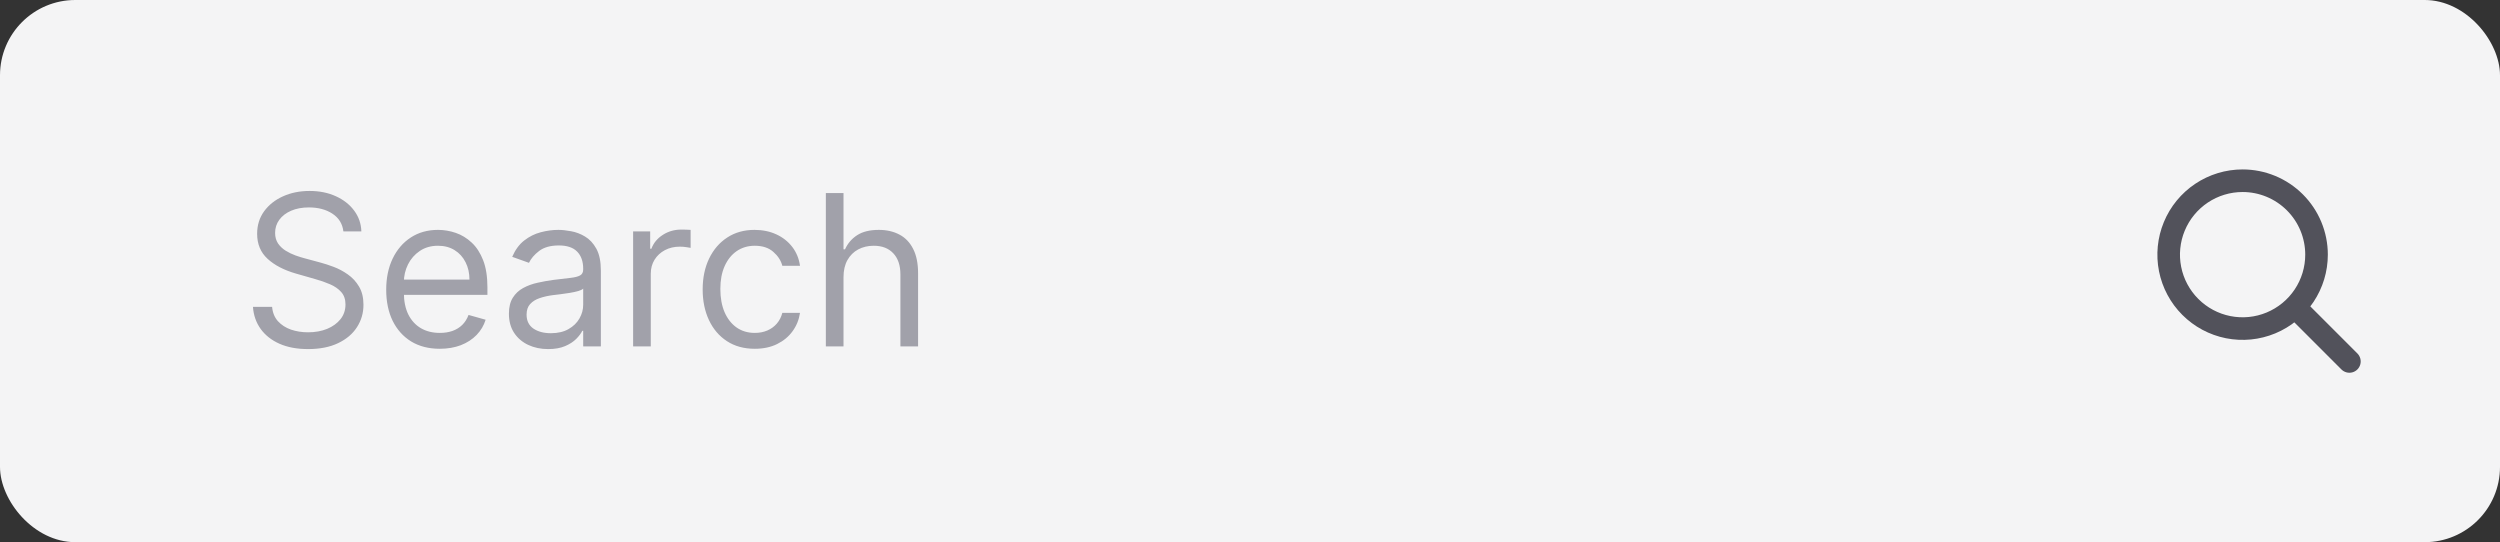 <svg width="166" height="36" viewBox="0 0 166 36" fill="none" xmlns="http://www.w3.org/2000/svg">
<rect x="0" y="0" width="166" height="36" fill="#333333" stroke="none"/>
<rect width="166" height="36" rx="5" fill="#F4F4F5"/>
<path d="M22.801 15.364C22.741 14.86 22.5 14.469 22.075 14.19C21.651 13.912 21.131 13.773 20.514 13.773C20.063 13.773 19.669 13.846 19.331 13.992C18.996 14.137 18.734 14.338 18.546 14.593C18.36 14.848 18.267 15.138 18.267 15.463C18.267 15.735 18.332 15.969 18.461 16.164C18.593 16.356 18.762 16.517 18.968 16.646C19.174 16.772 19.389 16.877 19.614 16.959C19.84 17.039 20.047 17.104 20.236 17.153L21.27 17.432C21.535 17.501 21.83 17.598 22.155 17.72C22.483 17.843 22.796 18.01 23.095 18.222C23.396 18.431 23.645 18.7 23.84 19.028C24.036 19.356 24.134 19.759 24.134 20.236C24.134 20.786 23.989 21.283 23.701 21.727C23.416 22.171 22.998 22.524 22.448 22.786C21.901 23.048 21.237 23.179 20.454 23.179C19.725 23.179 19.094 23.061 18.56 22.826C18.03 22.591 17.613 22.262 17.308 21.842C17.006 21.421 16.835 20.932 16.796 20.375H18.068C18.101 20.759 18.231 21.078 18.456 21.329C18.685 21.578 18.973 21.764 19.321 21.886C19.672 22.006 20.05 22.065 20.454 22.065C20.925 22.065 21.348 21.989 21.722 21.837C22.097 21.681 22.393 21.465 22.612 21.19C22.831 20.912 22.94 20.587 22.94 20.216C22.94 19.878 22.846 19.603 22.657 19.391C22.468 19.178 22.22 19.006 21.911 18.874C21.603 18.741 21.27 18.625 20.912 18.526L19.659 18.168C18.864 17.939 18.234 17.613 17.77 17.188C17.306 16.764 17.074 16.209 17.074 15.523C17.074 14.953 17.228 14.456 17.536 14.031C17.848 13.604 18.265 13.272 18.789 13.037C19.316 12.798 19.904 12.679 20.554 12.679C21.21 12.679 21.794 12.797 22.304 13.032C22.814 13.264 23.219 13.582 23.517 13.986C23.819 14.391 23.978 14.85 23.994 15.364H22.801ZM29.203 23.159C28.468 23.159 27.833 22.997 27.299 22.672C26.769 22.344 26.36 21.886 26.071 21.3C25.786 20.71 25.644 20.024 25.644 19.241C25.644 18.459 25.786 17.77 26.071 17.173C26.36 16.573 26.761 16.106 27.274 15.771C27.791 15.433 28.395 15.264 29.084 15.264C29.482 15.264 29.875 15.331 30.262 15.463C30.65 15.596 31.003 15.811 31.321 16.109C31.639 16.404 31.893 16.796 32.082 17.283C32.271 17.77 32.365 18.37 32.365 19.082V19.579H26.479V18.565H31.172C31.172 18.134 31.086 17.75 30.913 17.412C30.744 17.074 30.503 16.807 30.188 16.611C29.876 16.416 29.508 16.318 29.084 16.318C28.617 16.318 28.212 16.434 27.871 16.666C27.533 16.895 27.273 17.193 27.09 17.561C26.908 17.929 26.817 18.323 26.817 18.744V19.421C26.817 19.997 26.916 20.486 27.115 20.887C27.317 21.285 27.598 21.588 27.955 21.797C28.313 22.002 28.729 22.105 29.203 22.105C29.512 22.105 29.79 22.062 30.038 21.976C30.29 21.886 30.508 21.754 30.69 21.578C30.872 21.399 31.013 21.177 31.112 20.912L32.246 21.23C32.127 21.615 31.926 21.953 31.644 22.244C31.363 22.533 31.015 22.758 30.6 22.921C30.186 23.079 29.72 23.159 29.203 23.159ZM36.397 23.179C35.913 23.179 35.474 23.088 35.08 22.905C34.685 22.72 34.372 22.453 34.14 22.105C33.908 21.754 33.792 21.329 33.792 20.832C33.792 20.395 33.878 20.04 34.051 19.768C34.223 19.493 34.453 19.278 34.742 19.122C35.03 18.966 35.348 18.85 35.696 18.774C36.047 18.695 36.401 18.632 36.755 18.585C37.219 18.526 37.595 18.481 37.884 18.451C38.175 18.418 38.388 18.363 38.52 18.287C38.656 18.211 38.724 18.078 38.724 17.889V17.849C38.724 17.359 38.59 16.978 38.321 16.706C38.056 16.434 37.653 16.298 37.113 16.298C36.553 16.298 36.114 16.421 35.796 16.666C35.477 16.912 35.254 17.173 35.124 17.452L34.011 17.054C34.21 16.59 34.475 16.229 34.806 15.97C35.141 15.708 35.506 15.526 35.9 15.423C36.298 15.317 36.689 15.264 37.073 15.264C37.319 15.264 37.6 15.294 37.919 15.354C38.24 15.41 38.55 15.528 38.848 15.707C39.15 15.886 39.4 16.156 39.599 16.517C39.798 16.878 39.897 17.362 39.897 17.969V23H38.724V21.966H38.664C38.585 22.132 38.452 22.309 38.267 22.498C38.081 22.687 37.834 22.848 37.526 22.98C37.218 23.113 36.841 23.179 36.397 23.179ZM36.576 22.125C37.04 22.125 37.431 22.034 37.749 21.852C38.071 21.669 38.313 21.434 38.475 21.146C38.641 20.857 38.724 20.554 38.724 20.236V19.162C38.674 19.222 38.565 19.276 38.396 19.326C38.23 19.372 38.038 19.414 37.819 19.45C37.604 19.483 37.393 19.513 37.188 19.54C36.986 19.563 36.821 19.583 36.696 19.599C36.391 19.639 36.105 19.704 35.84 19.793C35.578 19.88 35.366 20.01 35.204 20.186C35.045 20.358 34.965 20.594 34.965 20.892C34.965 21.3 35.116 21.608 35.418 21.817C35.723 22.022 36.109 22.125 36.576 22.125ZM42.039 23V15.364H43.172V16.517H43.252C43.391 16.139 43.643 15.833 44.008 15.597C44.372 15.362 44.783 15.244 45.24 15.244C45.327 15.244 45.434 15.246 45.564 15.249C45.693 15.253 45.791 15.258 45.857 15.264V16.457C45.817 16.447 45.726 16.433 45.584 16.413C45.444 16.389 45.297 16.378 45.141 16.378C44.77 16.378 44.438 16.456 44.147 16.611C43.858 16.764 43.63 16.976 43.461 17.248C43.295 17.516 43.212 17.823 43.212 18.168V23H42.039ZM50.117 23.159C49.402 23.159 48.785 22.99 48.268 22.652C47.751 22.314 47.353 21.848 47.075 21.255C46.797 20.662 46.657 19.984 46.657 19.222C46.657 18.446 46.8 17.762 47.085 17.168C47.373 16.572 47.774 16.106 48.288 15.771C48.805 15.433 49.408 15.264 50.098 15.264C50.635 15.264 51.118 15.364 51.549 15.562C51.98 15.761 52.333 16.04 52.608 16.398C52.883 16.756 53.054 17.173 53.12 17.651H51.947C51.858 17.303 51.659 16.994 51.35 16.726C51.046 16.454 50.635 16.318 50.117 16.318C49.66 16.318 49.259 16.438 48.914 16.676C48.573 16.912 48.306 17.245 48.114 17.675C47.925 18.103 47.831 18.605 47.831 19.182C47.831 19.772 47.923 20.285 48.109 20.723C48.298 21.16 48.563 21.5 48.904 21.742C49.249 21.984 49.654 22.105 50.117 22.105C50.422 22.105 50.699 22.052 50.948 21.946C51.196 21.84 51.407 21.688 51.579 21.489C51.752 21.29 51.874 21.051 51.947 20.773H53.12C53.054 21.224 52.89 21.63 52.628 21.991C52.37 22.349 52.027 22.634 51.599 22.846C51.175 23.055 50.681 23.159 50.117 23.159ZM56.009 18.406V23H54.836V12.818H56.009V16.557H56.108C56.287 16.162 56.556 15.849 56.914 15.617C57.275 15.382 57.756 15.264 58.355 15.264C58.876 15.264 59.332 15.369 59.723 15.577C60.114 15.783 60.417 16.099 60.633 16.527C60.851 16.951 60.961 17.491 60.961 18.148V23H59.787V18.227C59.787 17.621 59.63 17.152 59.315 16.82C59.003 16.486 58.571 16.318 58.017 16.318C57.633 16.318 57.288 16.399 56.983 16.562C56.682 16.724 56.443 16.961 56.267 17.273C56.095 17.584 56.009 17.962 56.009 18.406Z" fill="#A1A1AA"/>
<path d="M148.909 12C147.938 12 146.989 12.288 146.182 12.827C145.374 13.367 144.745 14.133 144.374 15.03C144.002 15.928 143.905 16.915 144.094 17.867C144.284 18.819 144.751 19.694 145.438 20.38C146.124 21.067 146.999 21.534 147.951 21.724C148.904 21.913 149.891 21.816 150.788 21.444C151.685 21.073 152.451 20.444 152.991 19.636C153.53 18.829 153.818 17.88 153.818 16.909C153.818 15.607 153.301 14.358 152.38 13.438C151.46 12.517 150.211 12 148.909 12Z" stroke="#52525B" stroke-width="1.5" stroke-miterlimit="10"/>
<path d="M152.572 20.572L156 24" stroke="#52525B" stroke-width="1.5" stroke-miterlimit="10" stroke-linecap="round"/>
</svg>
